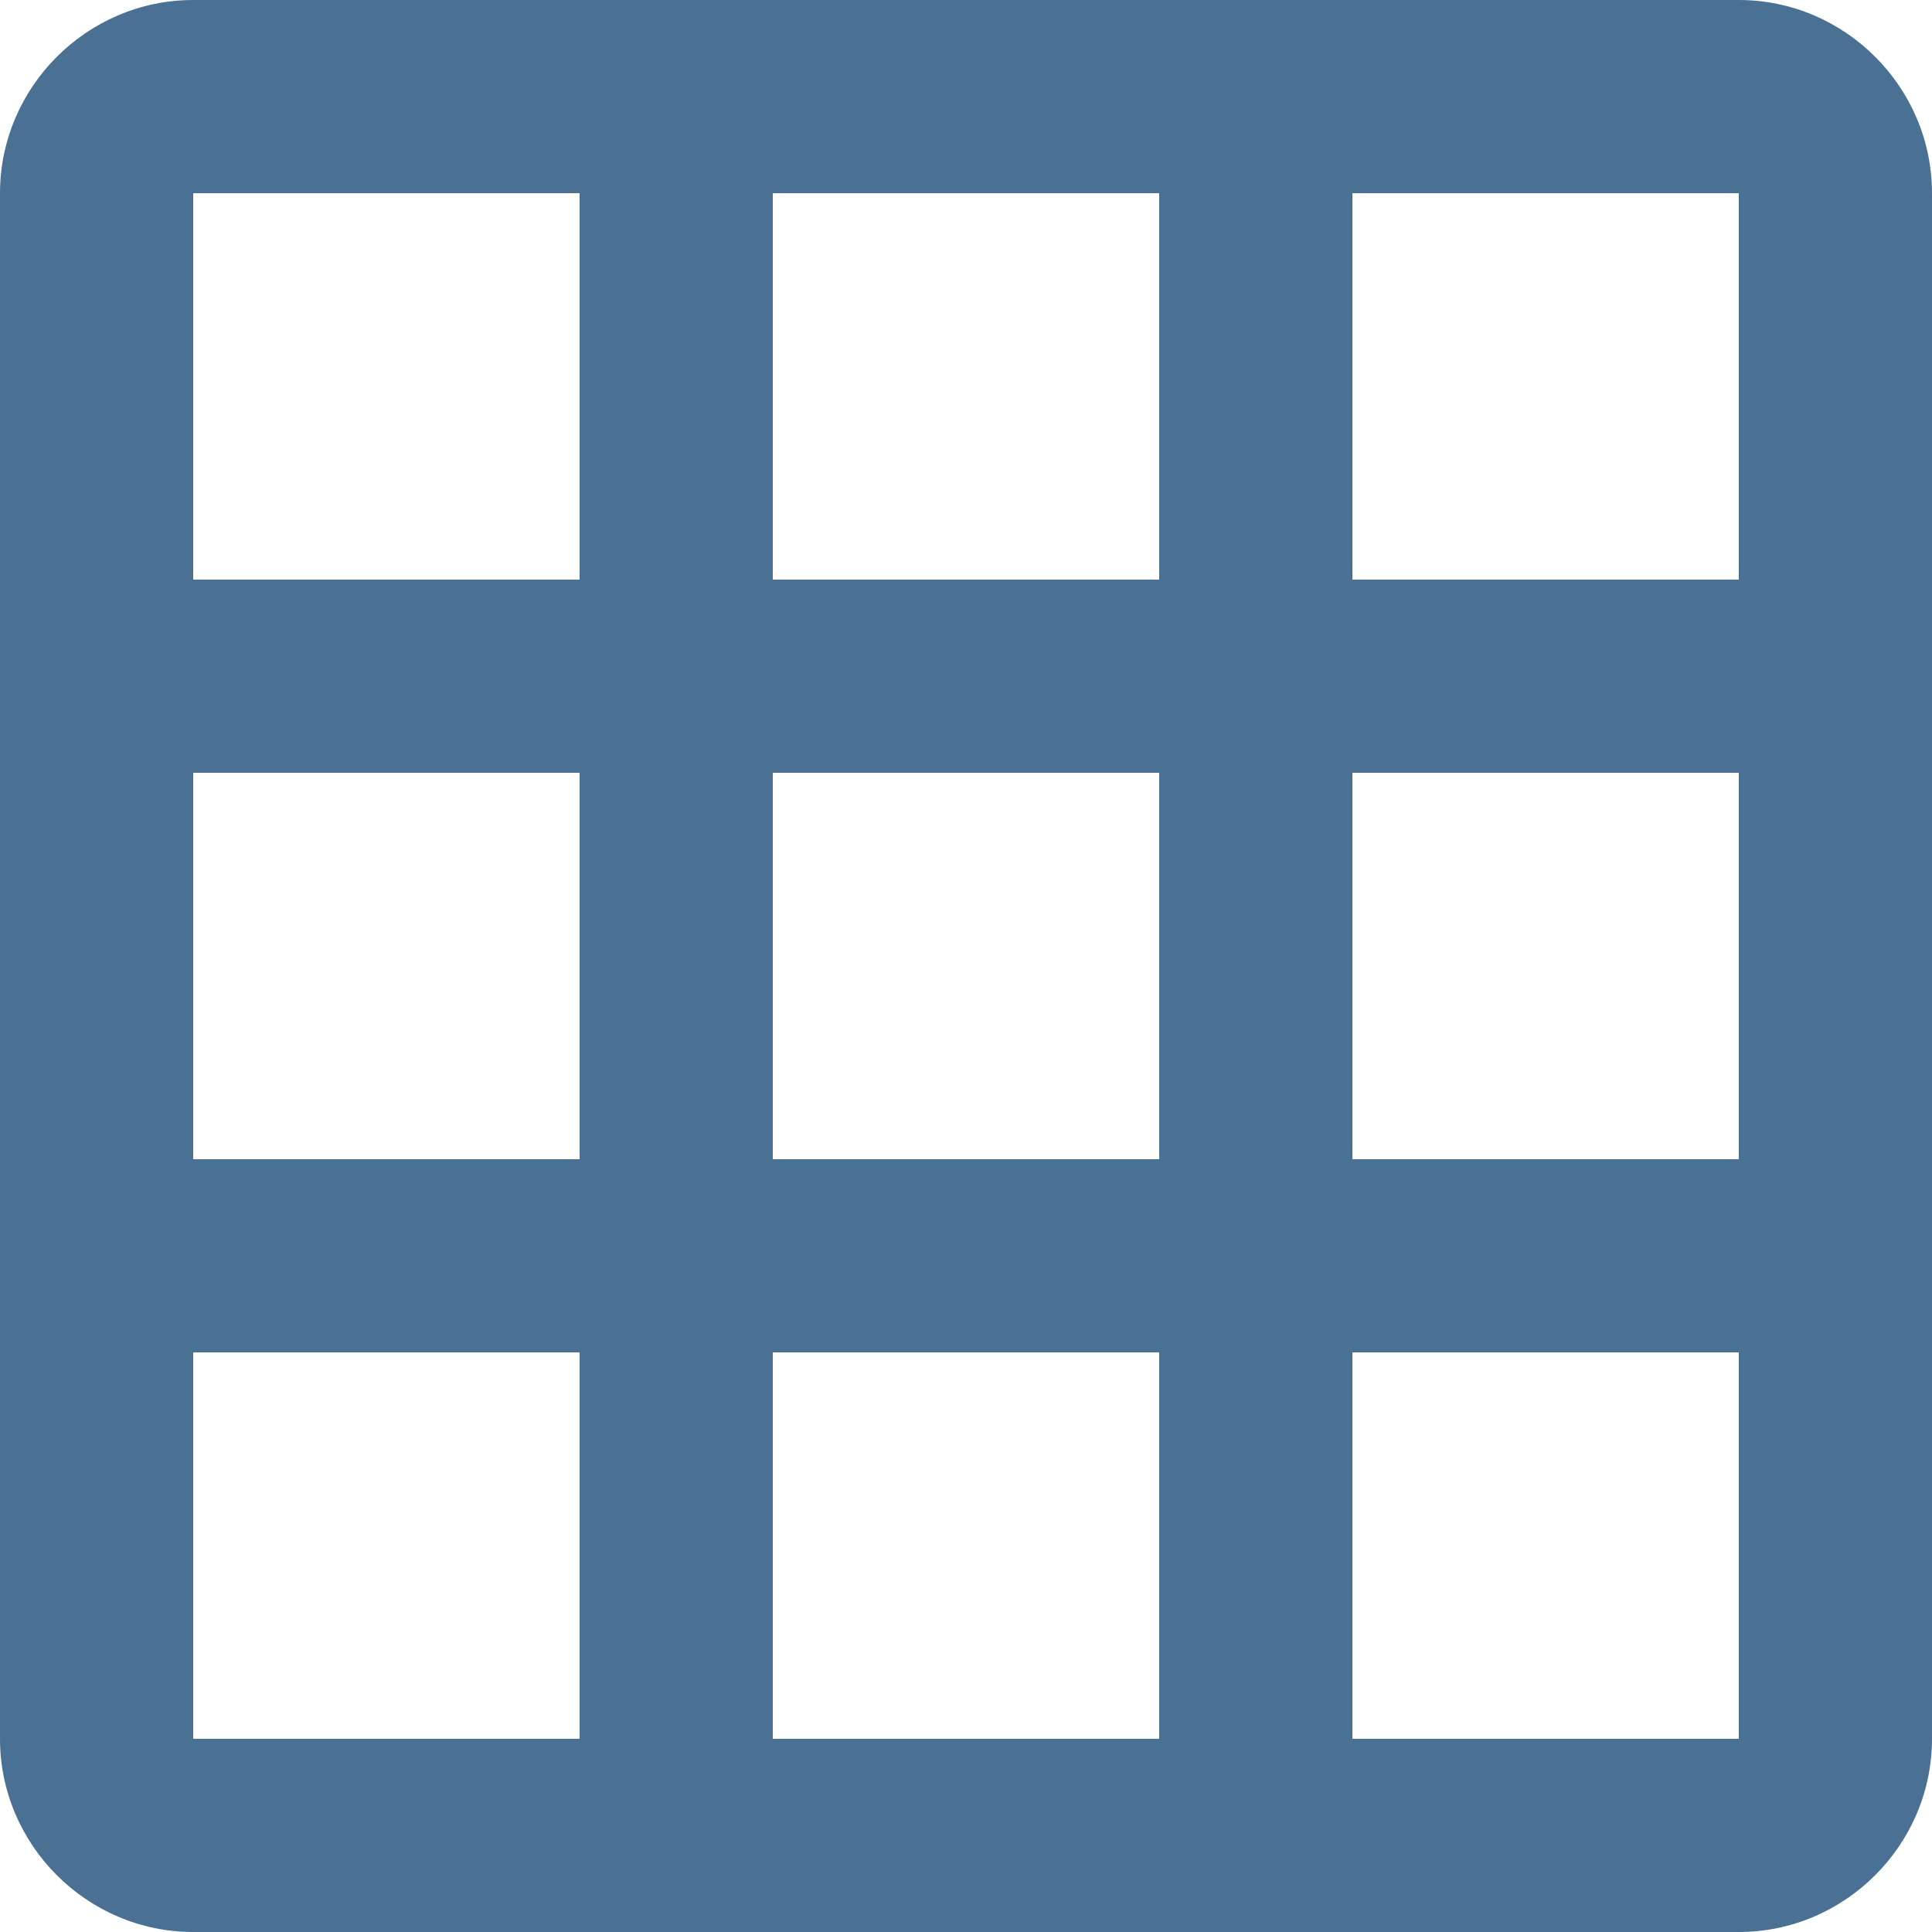 <svg width="14" height="14" viewBox="0 0 14 14" fill="none" xmlns="http://www.w3.org/2000/svg">
<rect width="14" height="14" fill="#1E1E1E"/>
<rect width="595" height="416" transform="translate(-69 -197)" fill="white"/>
<path d="M12.6 0H1.4C0.631 0 0 0.631 0 1.4V12.6C0 13.369 0.631 14 1.4 14H12.6C13.369 14 14 13.369 14 12.6V1.4C14 0.631 13.369 0 12.6 0ZM4.2 12.6H1.4V9.8H4.2V12.6ZM4.2 8.4H1.4V5.6H4.2V8.4ZM4.2 4.2H1.4V1.4H4.2V4.2ZM8.4 12.6H5.6V9.8H8.4V12.6ZM8.4 8.4H5.6V5.6H8.4V8.4ZM8.4 4.2H5.6V1.4H8.4V4.2ZM12.6 12.6H9.8V9.8H12.6V12.6ZM12.6 8.4H9.8V5.6H12.6V8.4ZM12.6 4.2H9.8V1.4H12.6V4.2Z" fill="#4A7194"/>
</svg>
